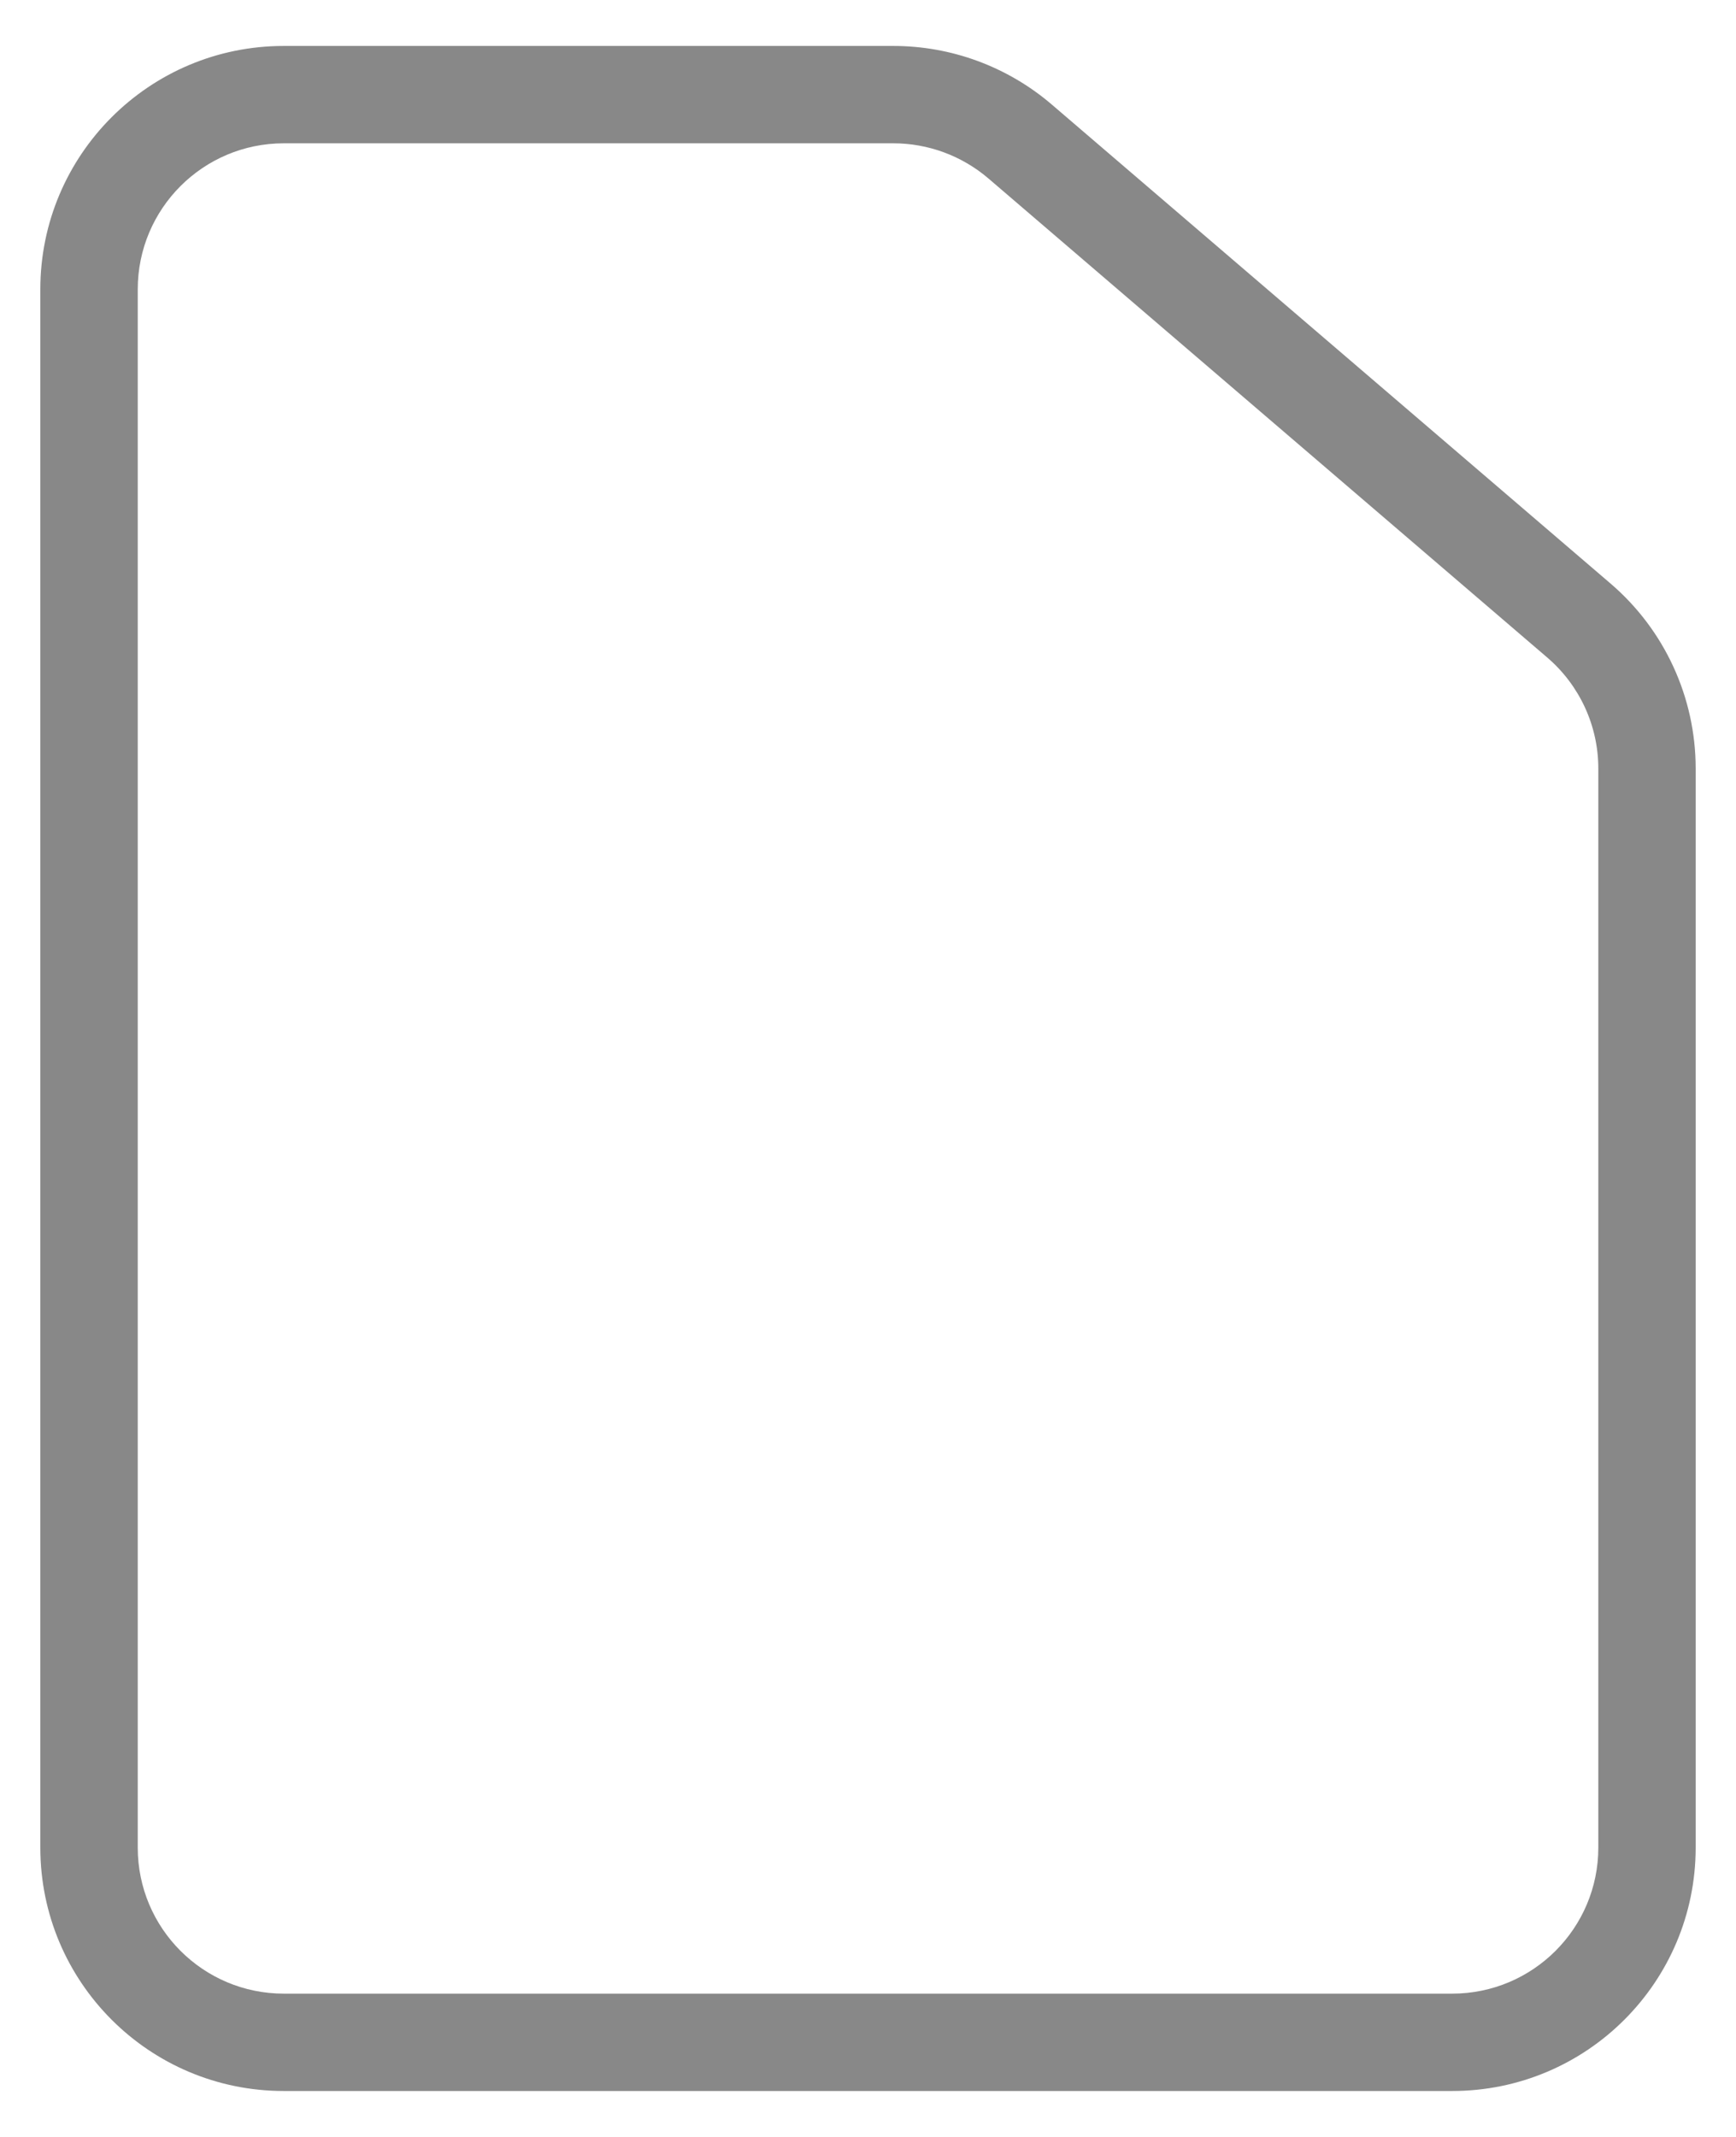 <?xml version="1.0" encoding="UTF-8" standalone="no"?><svg width='26' height='32' viewBox='0 0 26 32' fill='none' xmlns='http://www.w3.org/2000/svg'>
<path fill-rule='evenodd' clip-rule='evenodd' d='M4.25 2.146C3.042 2.146 2.063 3.125 2.063 4.333V27.667C2.063 28.875 3.042 29.854 4.25 29.854H21.75C22.958 29.854 23.938 28.875 23.938 27.667V11.508C23.938 10.87 23.659 10.263 23.174 9.847L14.803 2.672C14.406 2.333 13.902 2.146 13.379 2.146H4.25ZM0.604 4.333C0.604 2.32 2.236 0.688 4.25 0.688H13.379C14.25 0.688 15.091 0.999 15.752 1.565L24.123 8.74C24.931 9.433 25.396 10.444 25.396 11.508V27.667C25.396 29.68 23.764 31.312 21.75 31.312H4.25C2.236 31.312 0.604 29.68 0.604 27.667V4.333Z' fill='#888888'/>
</svg>
